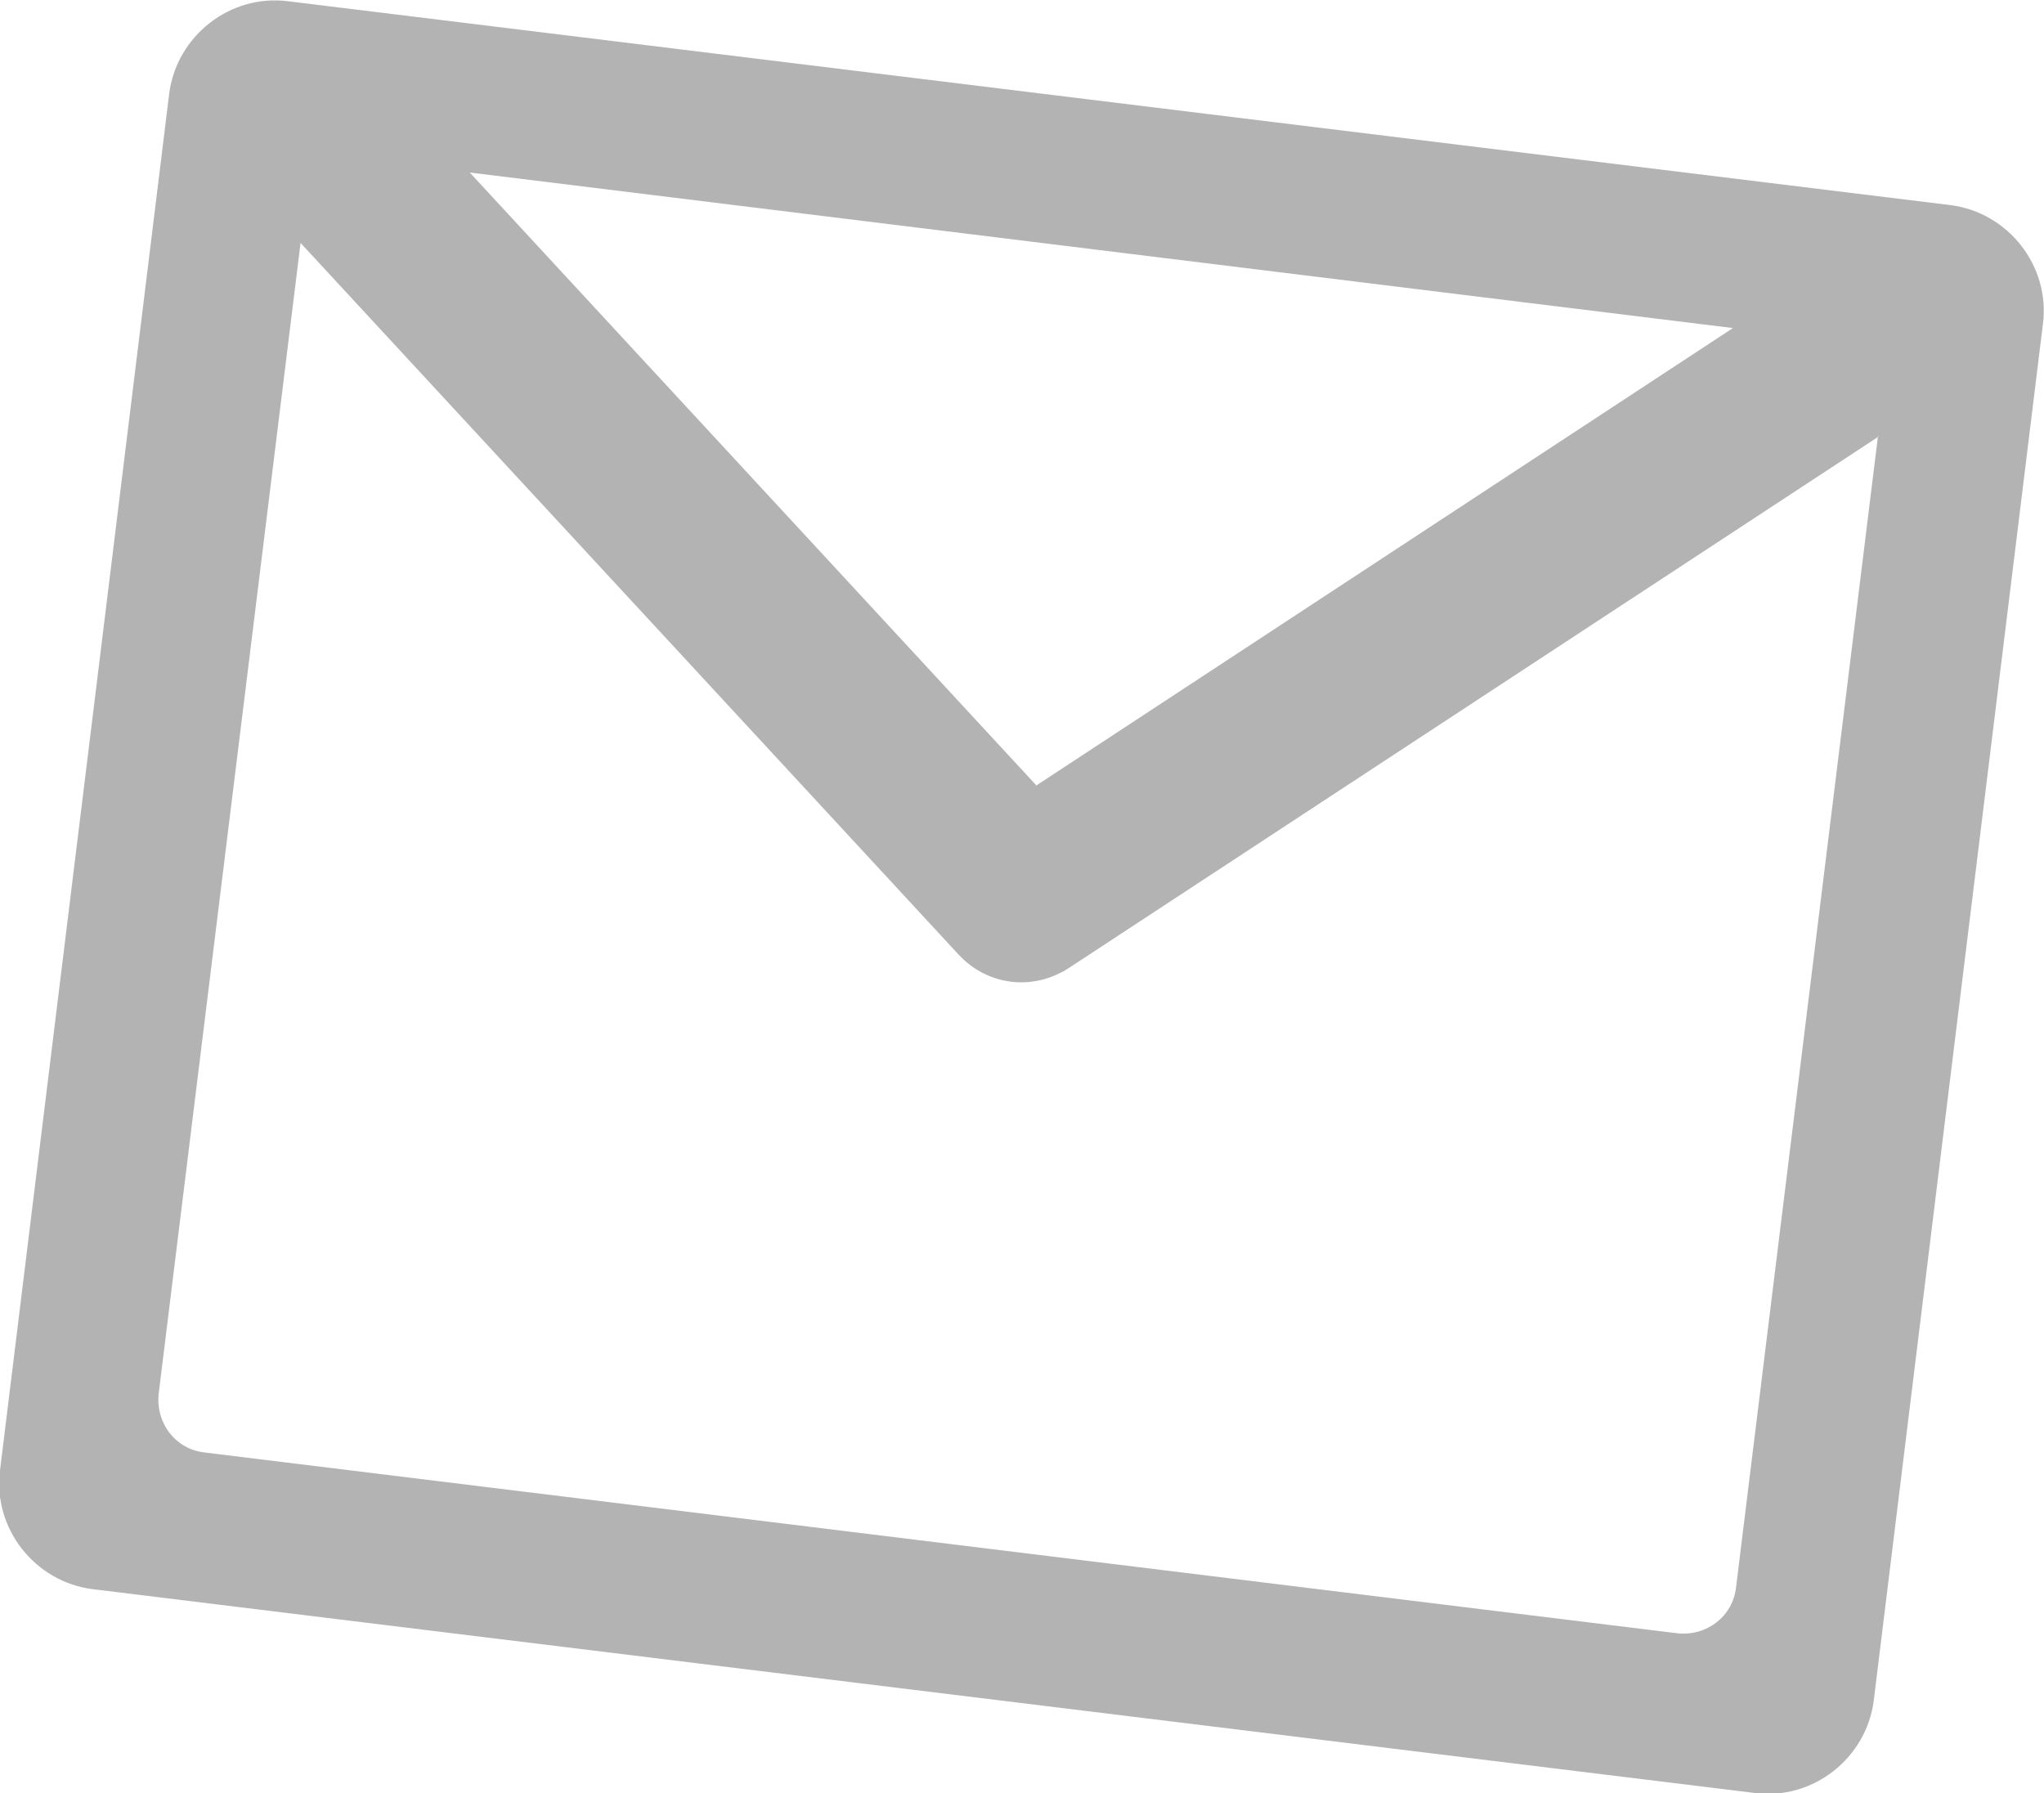 <?xml version="1.0" encoding="UTF-8"?>
<!DOCTYPE svg PUBLIC "-//W3C//DTD SVG 1.1//EN" "http://www.w3.org/Graphics/SVG/1.1/DTD/svg11.dtd">
<!-- Creator: CorelDRAW X6 -->
<svg xmlns="http://www.w3.org/2000/svg" xml:space="preserve" width="192.237mm" height="168.648mm" version="1.1" shape-rendering="geometricPrecision" text-rendering="geometricPrecision" image-rendering="optimizeQuality" fill-rule="evenodd" clip-rule="evenodd"
viewBox="0 0 1945 1706"
 xmlns:xlink="http://www.w3.org/1999/xlink">
 <g id="Слой_x0020_1">
  <path fill="#B3B3B3" d="M274 1l1582 194c55,7 95,58 88,113l-161 1310c-7,55 -58,95 -113,88l-1582 -194c-55,-7 -95,-58 -88,-113l161 -1310c7,-55 58,-95 113,-88zm711 747l664 -436 -1202 -148 539 583zm803 -333l-771 506c-2,1 -4,3 -7,4 -15,8 -32,11 -48,9 -16,-2 -32,-9 -45,-21 -2,-2 -4,-4 -5,-5l-626 -677 -135 1095c-3,28 16,53 44,56l1401 172c28,3 53,-16 56,-44l135 -1095z"/>
 </g>
</svg>
